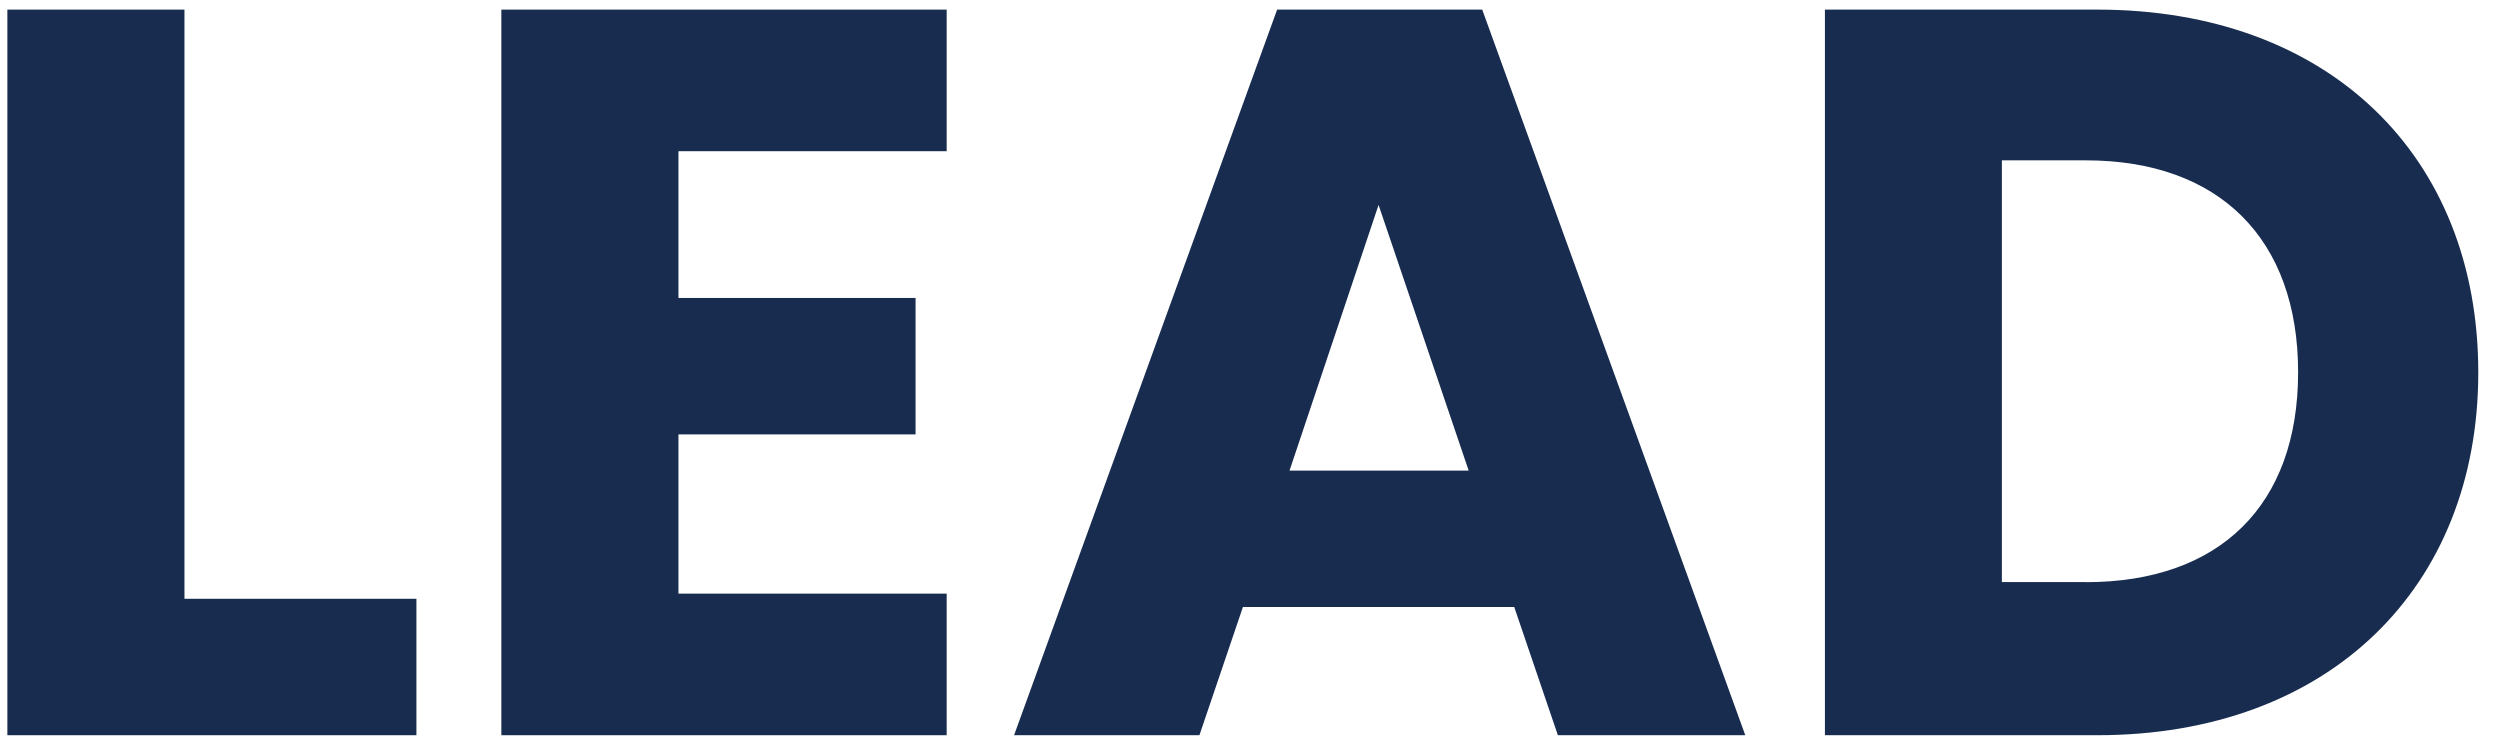 <svg height="34" viewBox="0 0 115 34" fill="none" xmlns="http://www.w3.org/2000/svg">
<path d="M8.485 0.442V27.544H19.155V33.82H0.339V0.442H8.485Z" fill="#172C4F"/>
<path d="M43.547 6.955H31.209V13.706H42.116V19.982H31.209V27.307H43.547V33.82H23.062V0.442H43.547V6.955Z" fill="#172C4F"/>
<path d="M69.655 27.923H57.174L55.173 33.82H46.647L58.748 0.442H68.182L80.283 33.82H71.662L69.655 27.923ZM63.414 9.427L59.318 21.647H67.559L63.414 9.427Z" fill="#172C4F"/>
<path d="M114.001 17.131C114.001 27.023 107.144 33.82 96.474 33.82H83.946V0.442H96.474C107.144 0.442 114.001 7.192 114.001 17.131ZM95.945 26.78C102.091 26.78 105.713 23.259 105.713 17.125C105.713 10.991 102.091 7.376 95.945 7.376H92.086V26.774H95.945V26.78Z" fill="#172C4F"/>
</svg>
